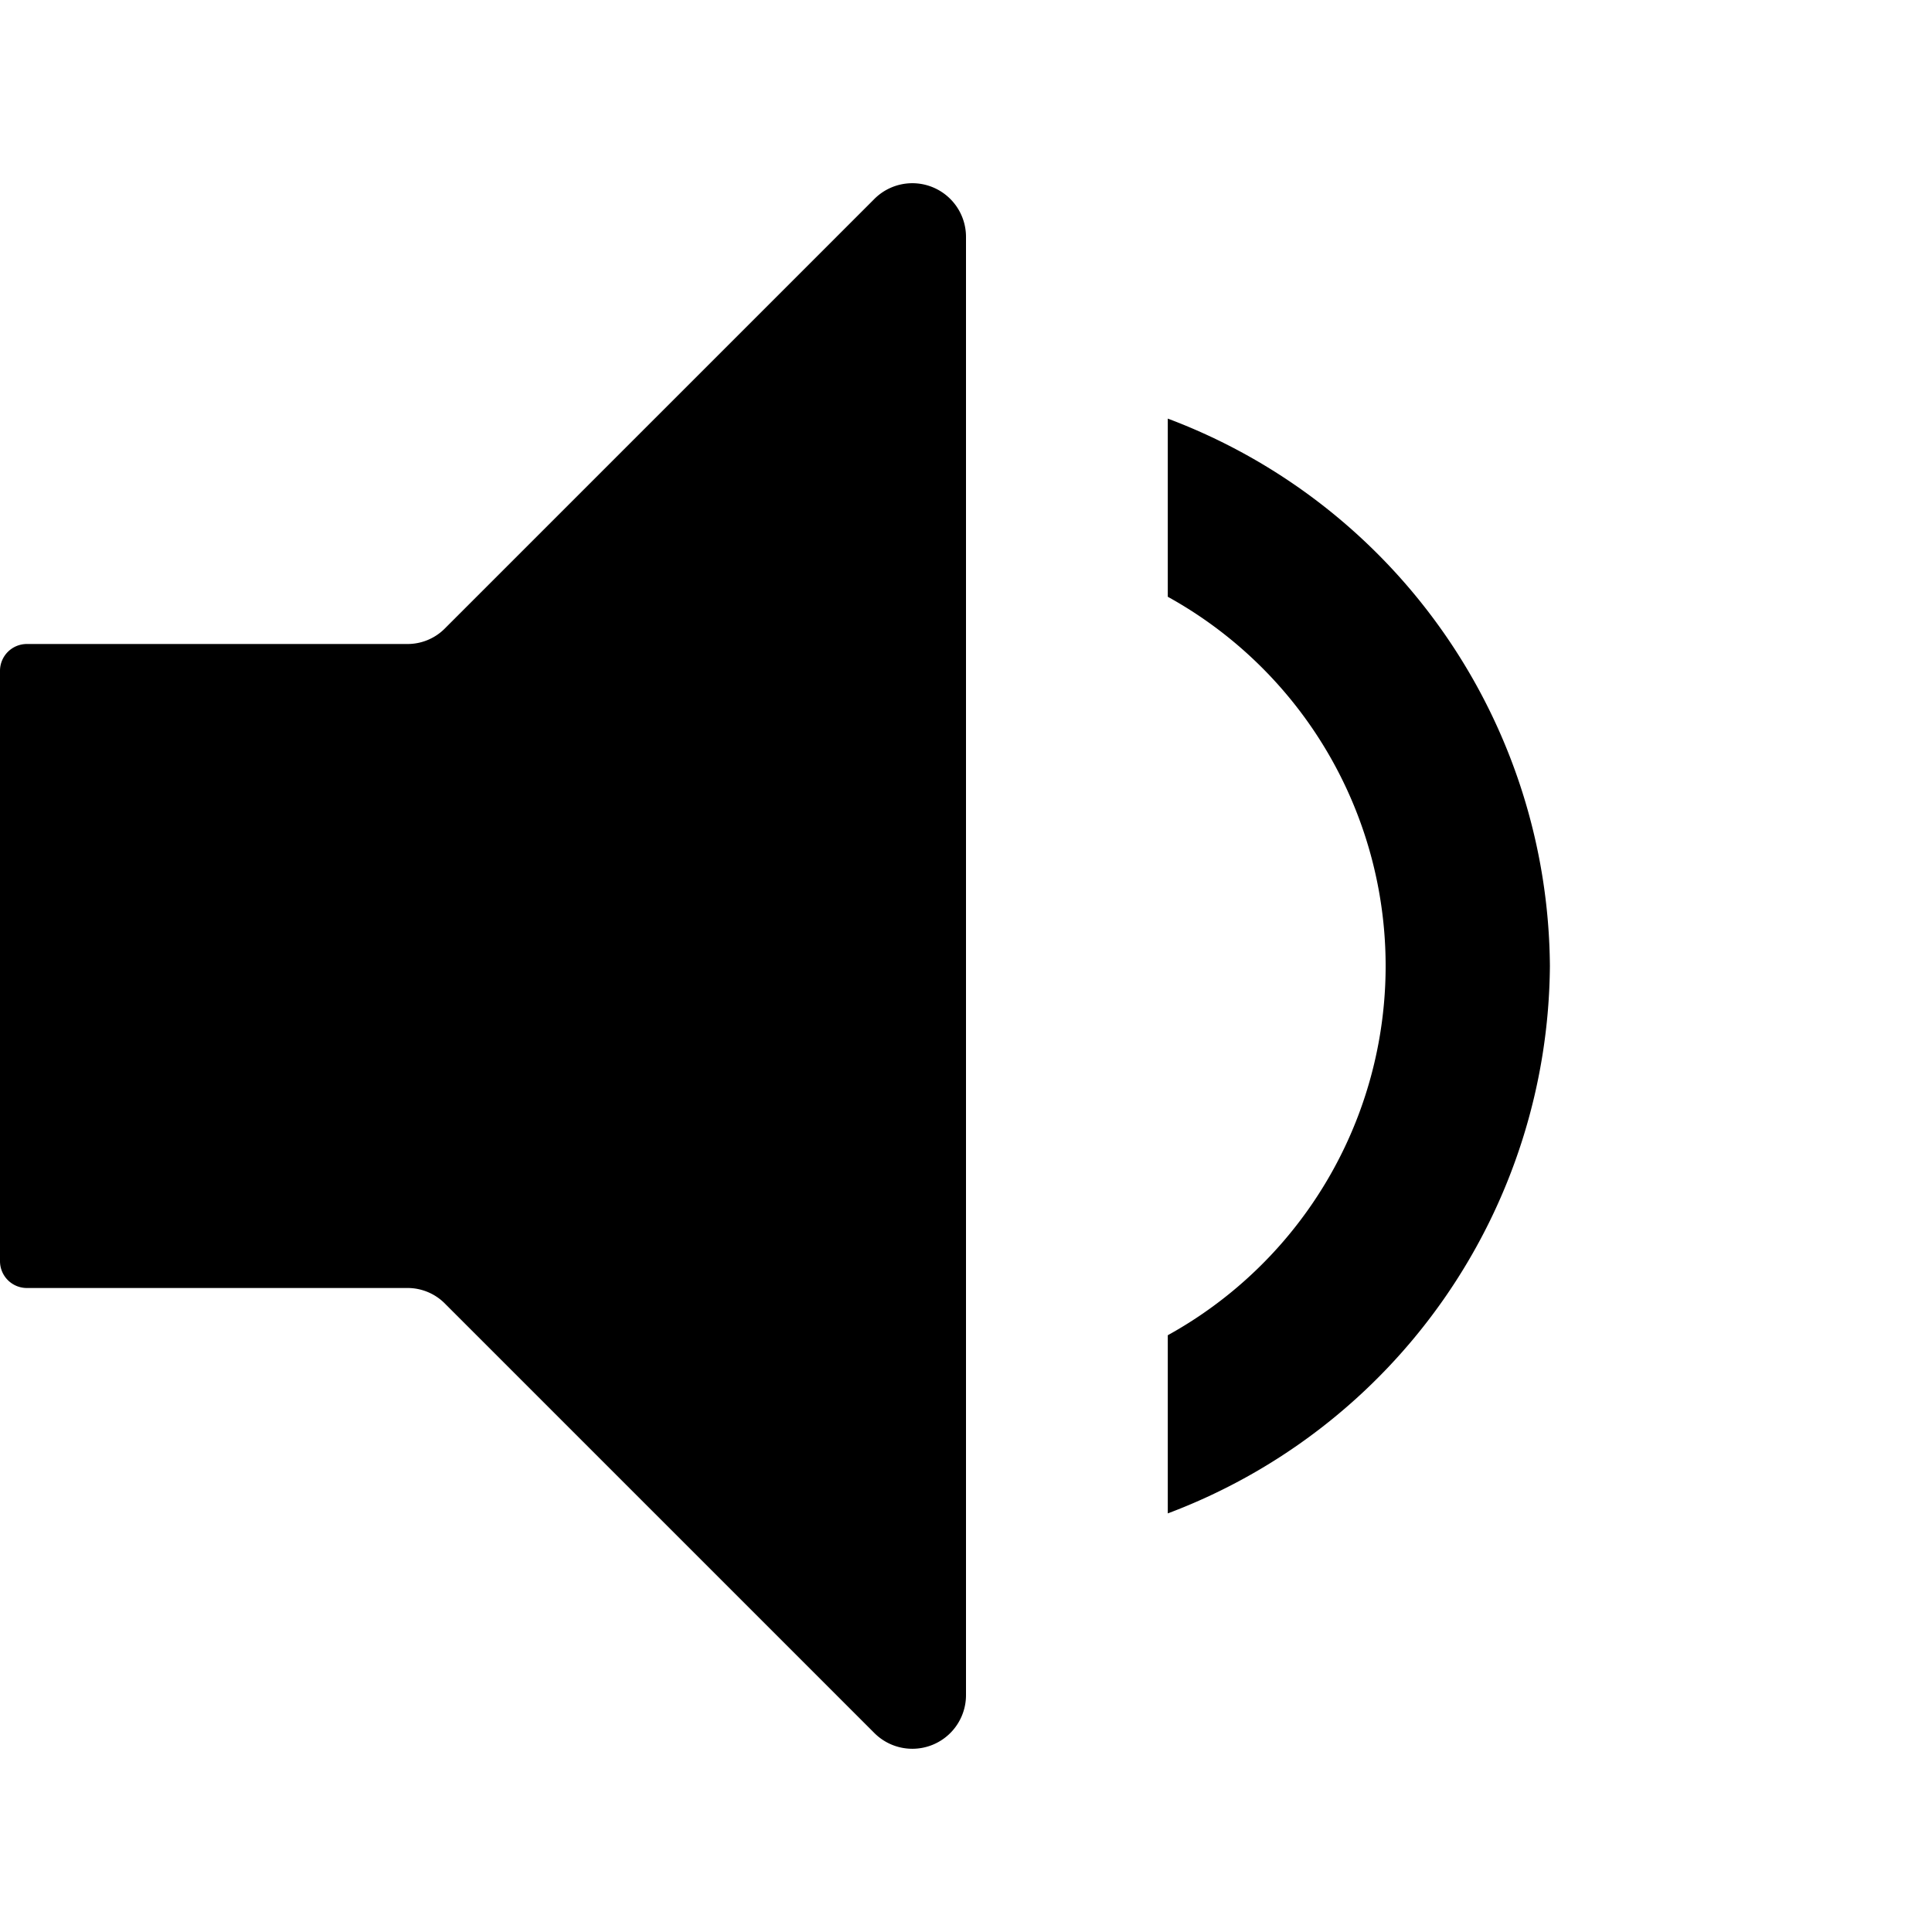 <svg viewBox="0 0 18 18" slot="medium">
  <path
    d="m8.14 1.86-4 4a.49.49 0 0 1-.35.14H.25a.25.25 0 0 0-.25.25v5.5a.25.25 0 0 0 .25.25h3.54a.49.49 0 0 1 .36.15l4 4a.5.5 0 0 0 .85-.36V2.21a.5.5 0 0 0-.86-.35ZM14.44 9a5.49 5.49 0 0 0-3.56-5.1v1.66a3.93 3.93 0 0 1 0 6.88v1.66A5.49 5.49 0 0 0 14.44 9Z"
  />
  <path style="fill: none" d="M0 0h18v18H0z" />
</svg>
